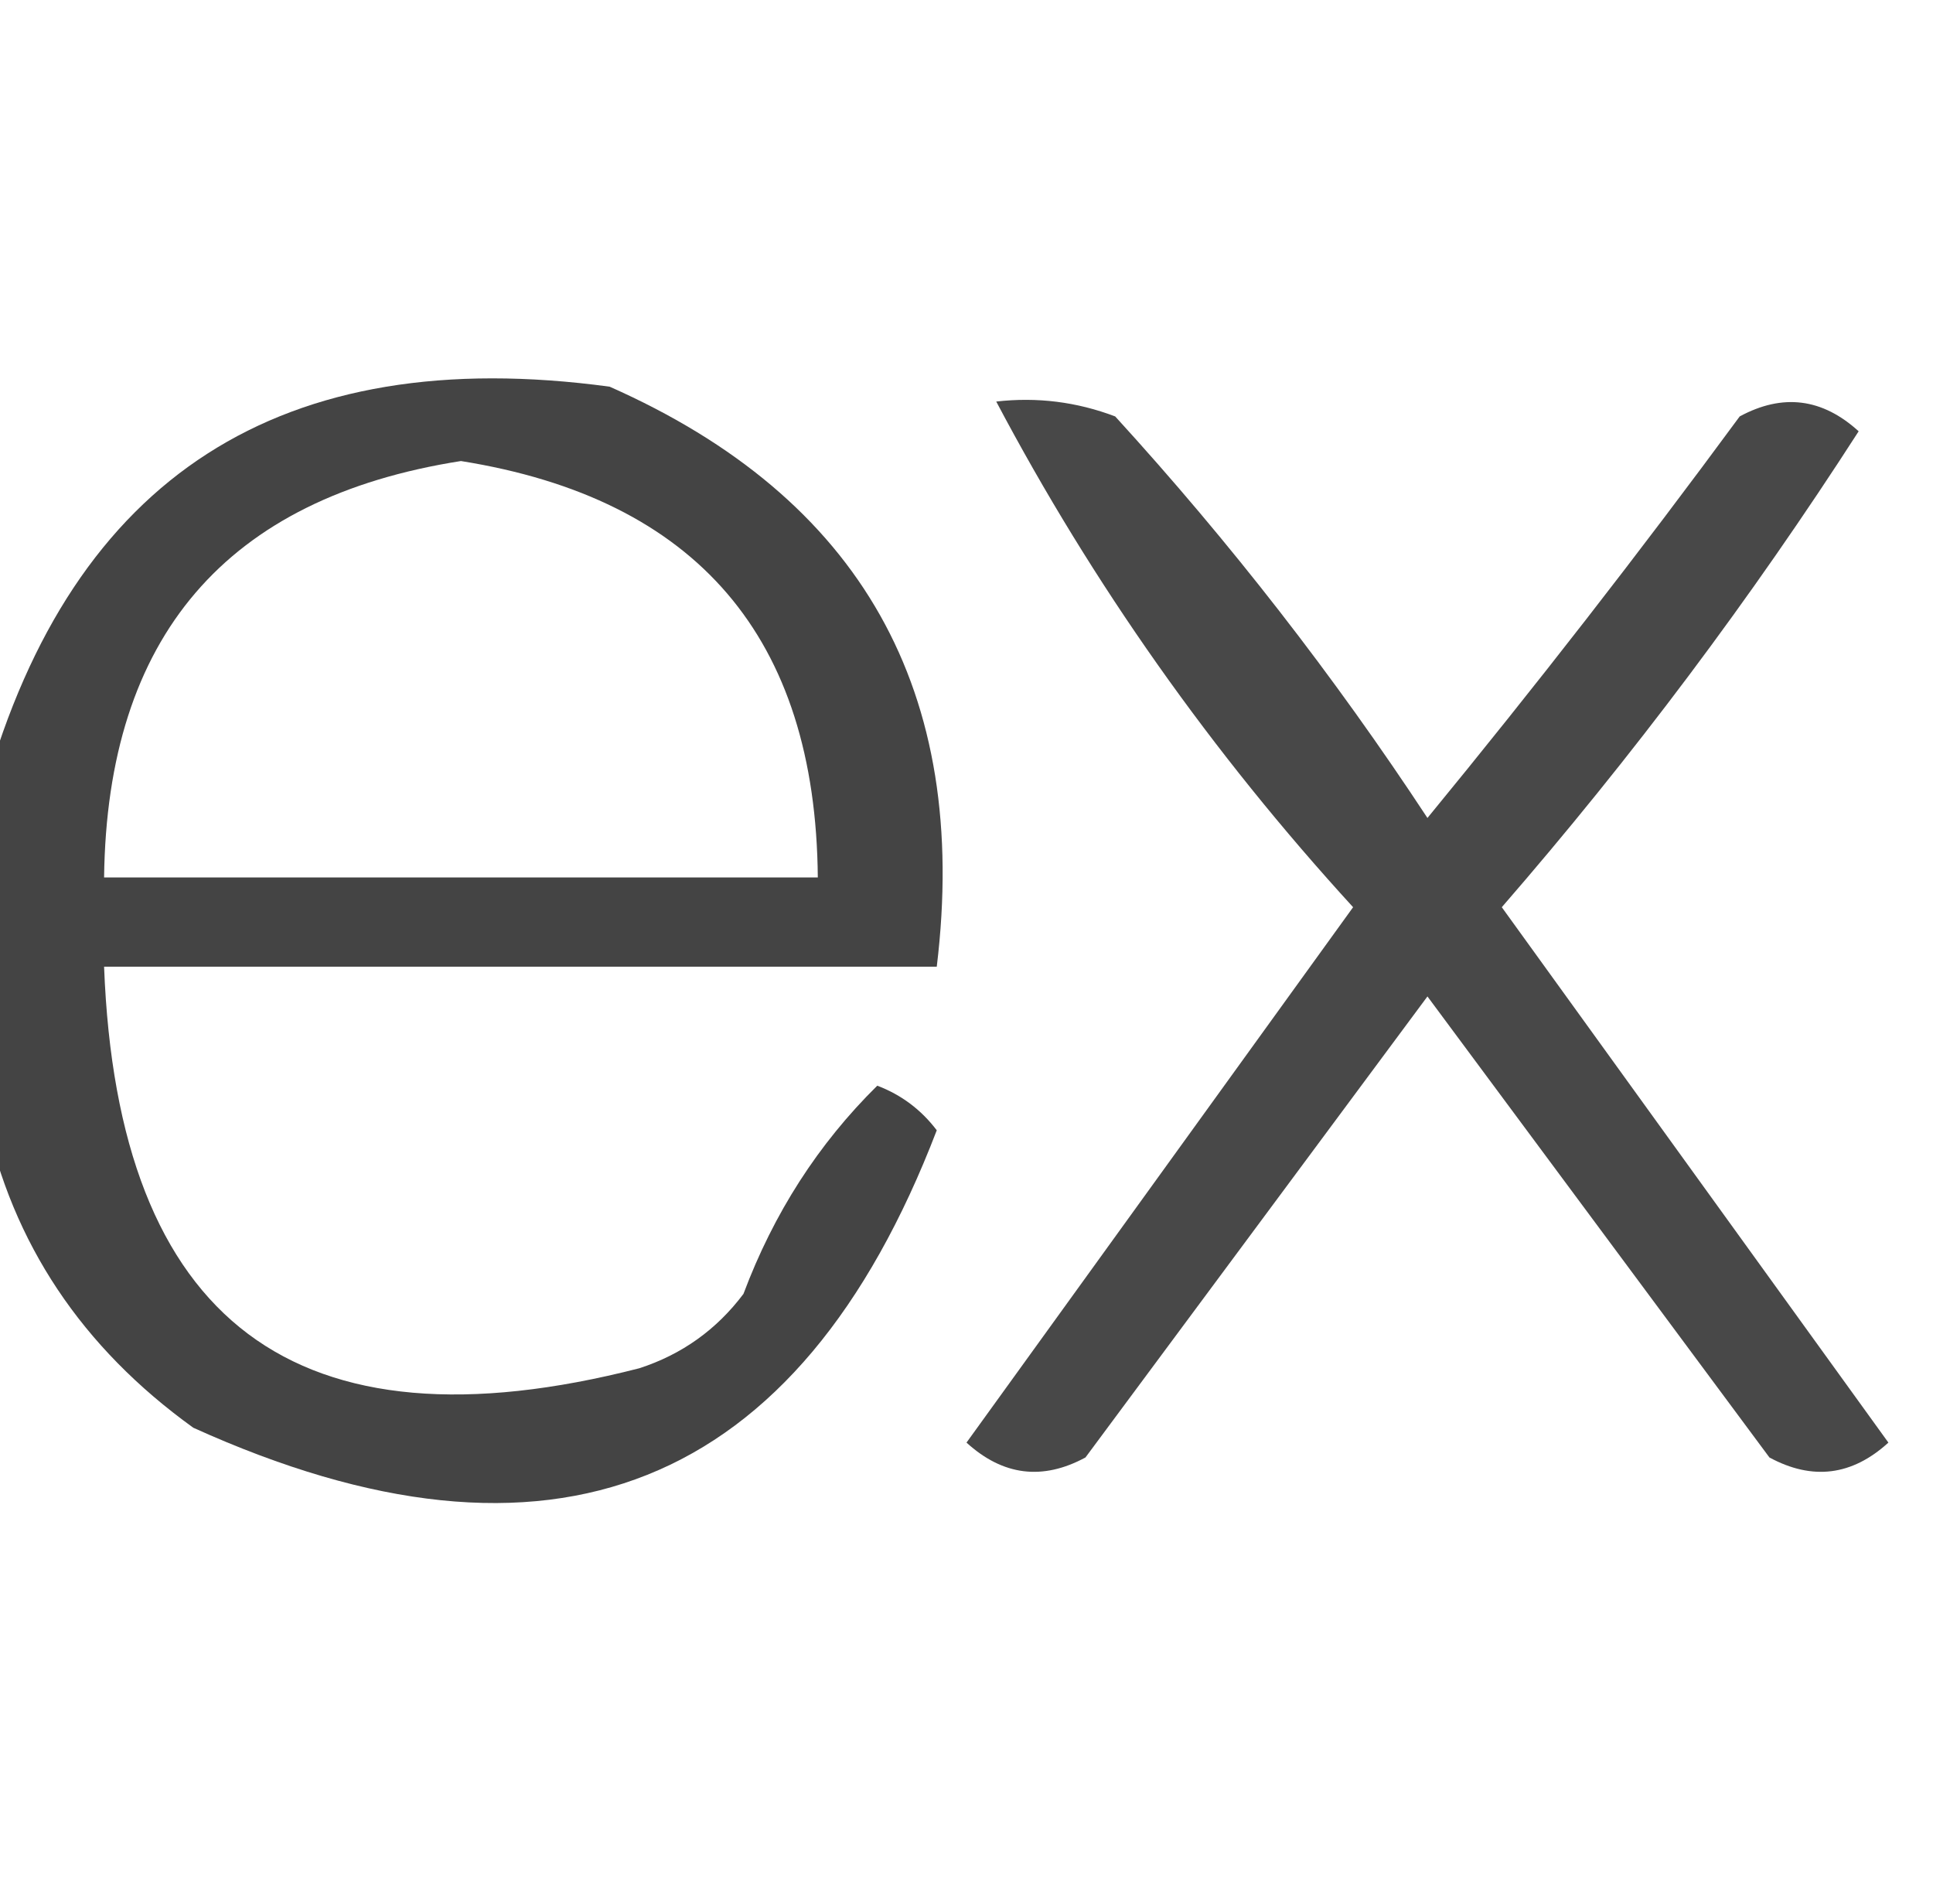 <?xml version="1.0" encoding="UTF-8"?>
<!DOCTYPE svg PUBLIC "-//W3C//DTD SVG 1.1//EN" "http://www.w3.org/Graphics/SVG/1.1/DTD/svg11.dtd">
<svg xmlns="http://www.w3.org/2000/svg" version="1.1" width="65px" height="64px" style="shape-rendering:geometricPrecision; text-rendering:geometricPrecision; image-rendering:optimizeQuality; fill-rule:evenodd; clip-rule:evenodd" xmlns:xlink="http://www.w3.org/1999/xlink">
<g><path style="opacity:0.731" fill="#000000" d="M -0.5,37.5 C -0.5,33.833 -0.5,30.167 -0.5,26.5C 2.462,16.005 9.462,11.505 20.5,13C 28.958,16.744 32.624,23.244 31.5,32.5C 22.167,32.5 12.833,32.5 3.5,32.5C 3.957,44.462 9.957,48.962 21.5,46C 22.931,45.535 24.098,44.701 25,43.5C 26.015,40.79 27.515,38.457 29.5,36.5C 30.308,36.808 30.975,37.308 31.5,38C 26.854,50.111 18.521,53.444 6.5,48C 2.748,45.299 0.415,41.799 -0.5,37.5 Z M 15.5,15.5 C 23.432,16.767 27.432,21.434 27.5,29.5C 19.5,29.5 11.5,29.5 3.5,29.5C 3.601,21.404 7.601,16.738 15.5,15.5 Z"/></g>
<g><path style="opacity:0.715" fill="#000000" d="M 33.5,13.5 C 34.873,13.343 36.207,13.51 37.5,14C 41.362,18.229 44.862,22.729 48,27.5C 51.621,23.09 55.121,18.59 58.5,14C 59.944,13.22 61.277,13.386 62.5,14.5C 58.885,20.116 54.885,25.45 50.5,30.5C 54.833,36.5 59.167,42.5 63.5,48.5C 62.277,49.614 60.944,49.781 59.5,49C 55.667,43.833 51.833,38.667 48,33.5C 44.167,38.667 40.333,43.833 36.5,49C 35.056,49.781 33.723,49.614 32.5,48.5C 36.833,42.5 41.167,36.5 45.5,30.5C 40.743,25.301 36.743,19.634 33.5,13.5 Z"/></g>
</svg>
